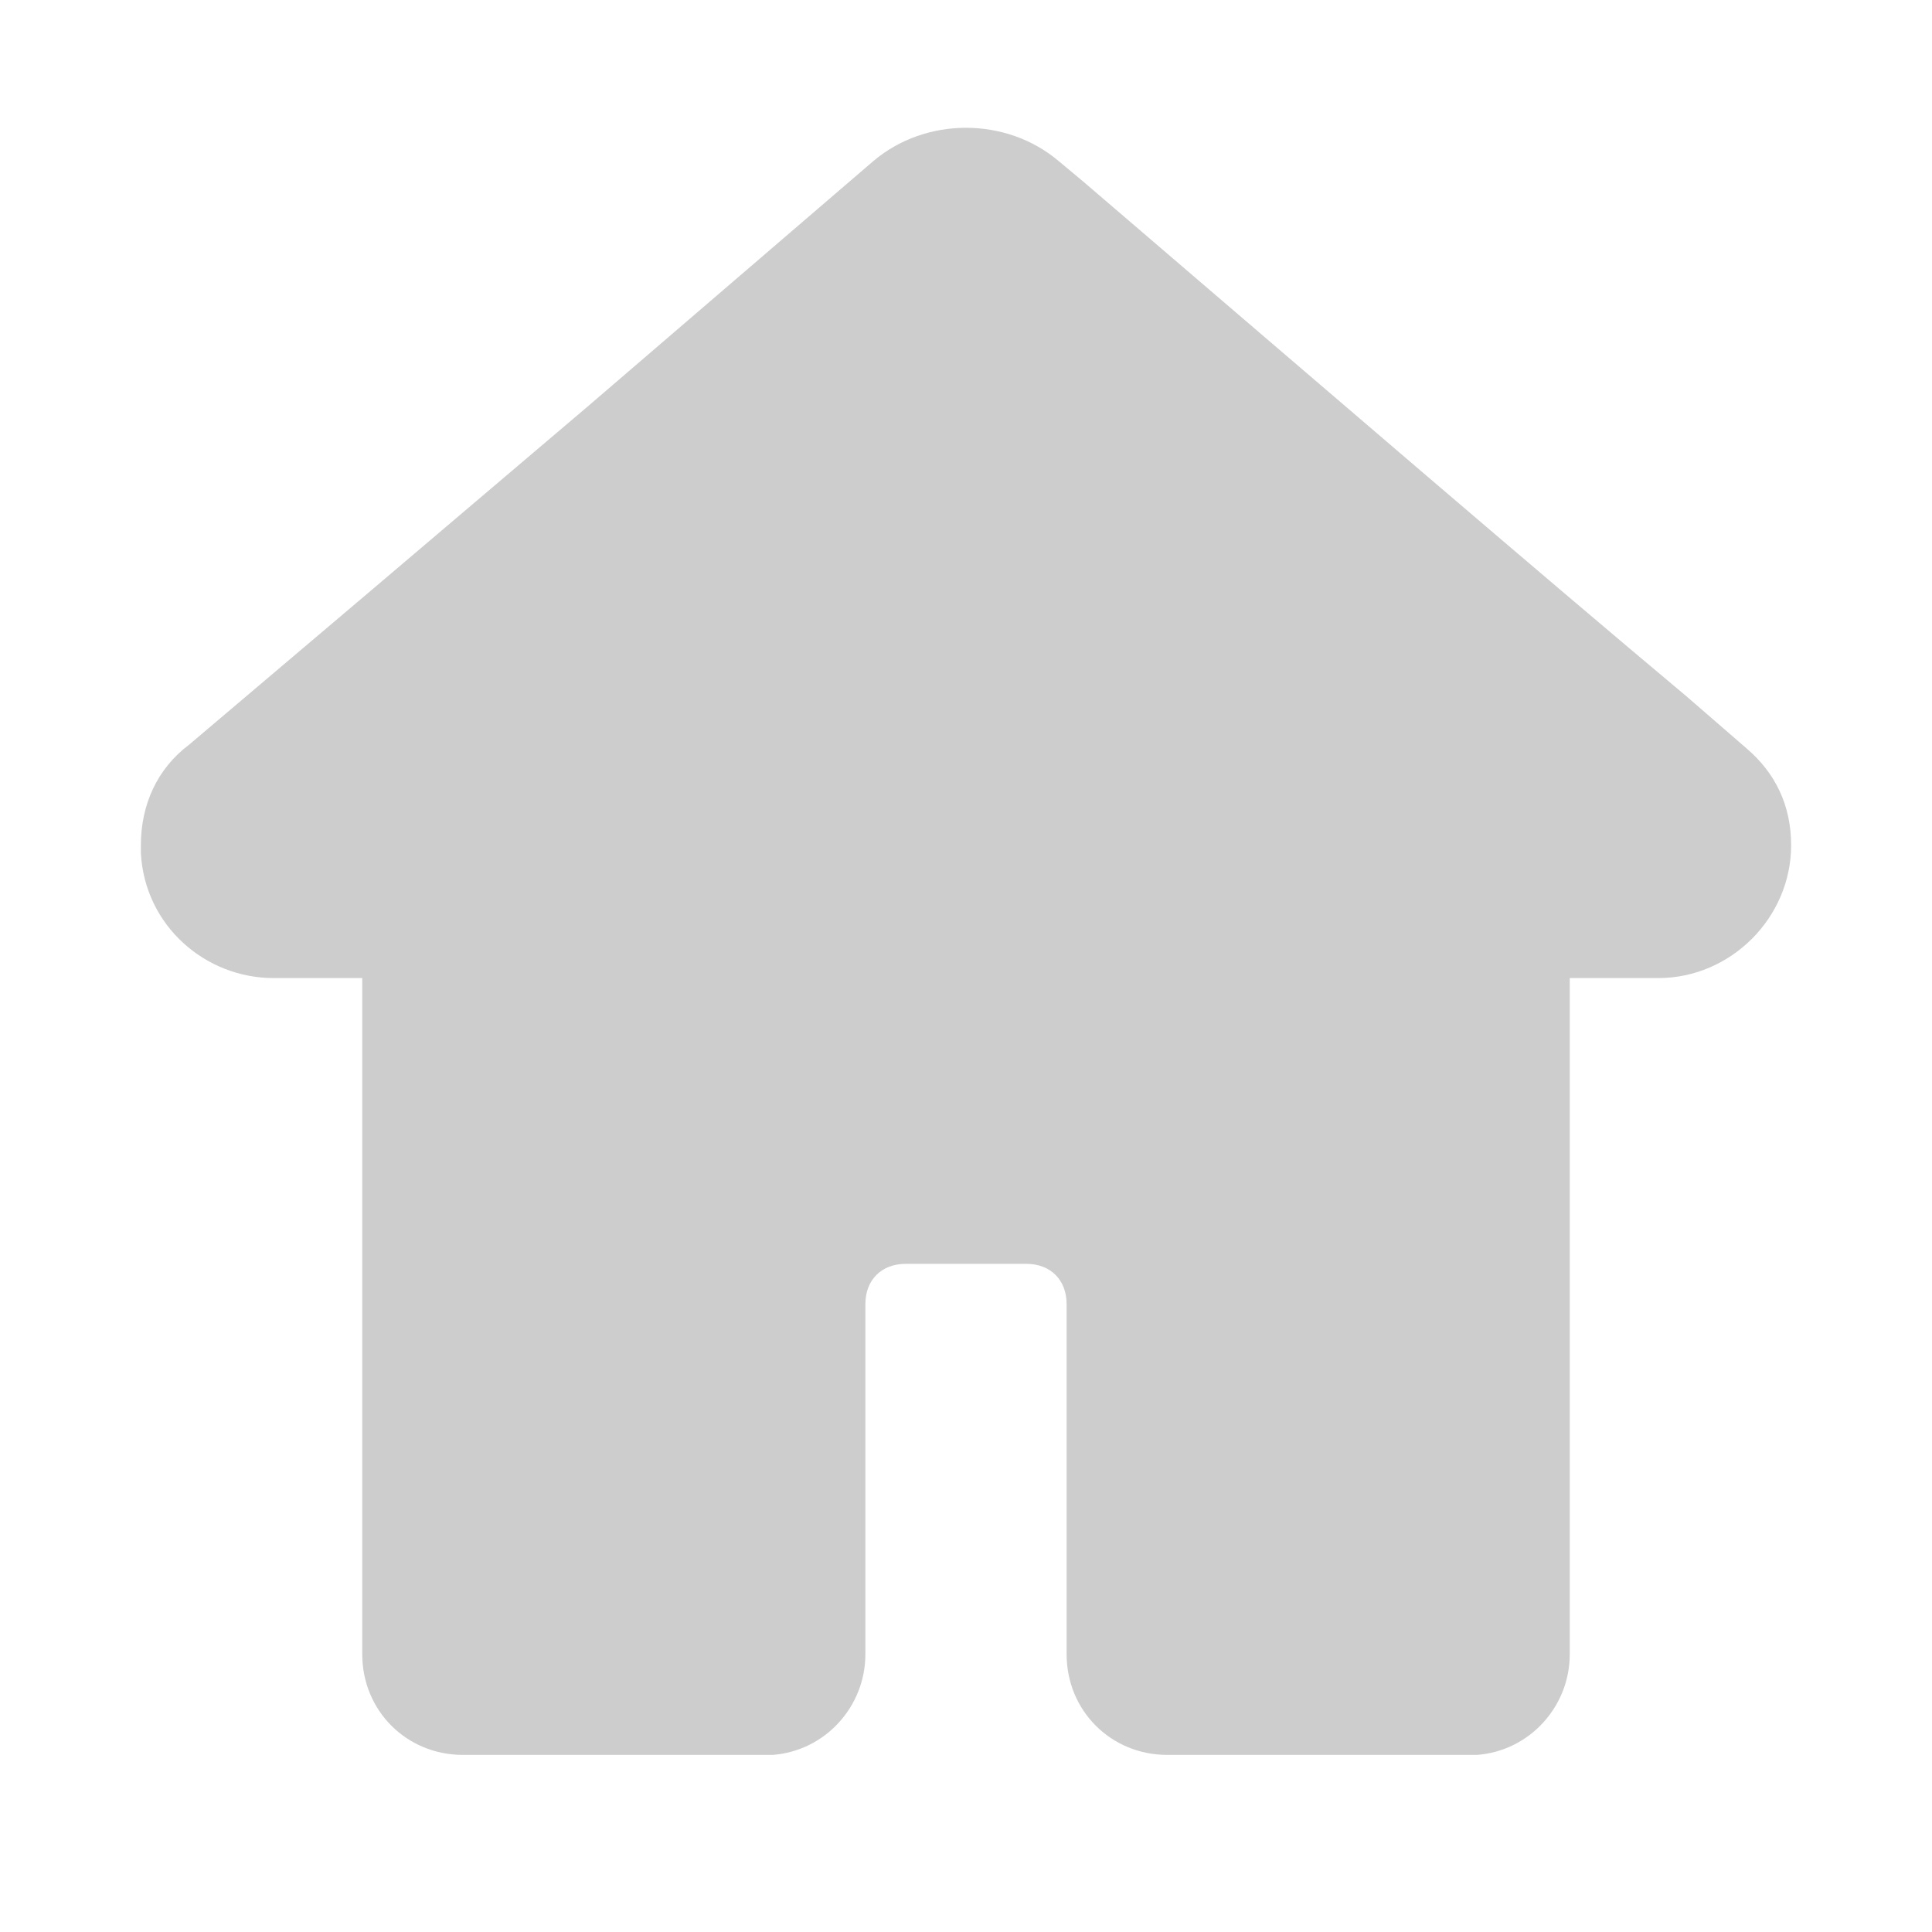 <?xml version="1.0" standalone="no"?><!DOCTYPE svg PUBLIC "-//W3C//DTD SVG 1.1//EN" "http://www.w3.org/Graphics/SVG/1.1/DTD/svg11.dtd"><svg t="1645972583565" class="icon" viewBox="0 0 1024 1024" version="1.1" xmlns="http://www.w3.org/2000/svg" p-id="5210" xmlns:xlink="http://www.w3.org/1999/xlink" width="200" height="200"><defs><style type="text/css"></style></defs><path d="M925.867 396.8l-32-27.733c-78.933-66.133-185.6-157.867-320-273.067l-12.8-10.667C533.333 61.867 490.667 61.867 462.933 85.333l-151.467 130.133c-85.333 72.533-155.733 132.267-211.2 179.2-17.067 12.8-25.6 32-25.6 53.333v4.267c2.133 38.4 34.133 66.133 70.4 66.133H192v358.4c0 29.867 23.467 53.333 53.333 53.333h164.267c27.733-2.133 49.067-25.6 49.067-53.333v-185.6c0-12.8 8.533-21.333 21.333-21.333h64c12.8 0 21.333 8.533 21.333 21.333v185.6c0 29.867 23.467 53.333 53.333 53.333h164.267c27.733-2.133 49.067-25.6 49.067-53.333V518.4h46.933c38.4 0 70.4-32 70.4-70.4 0-21.333-8.533-38.4-23.467-51.2z" p-id="5211" fill="#cdcdcd"></path></svg>